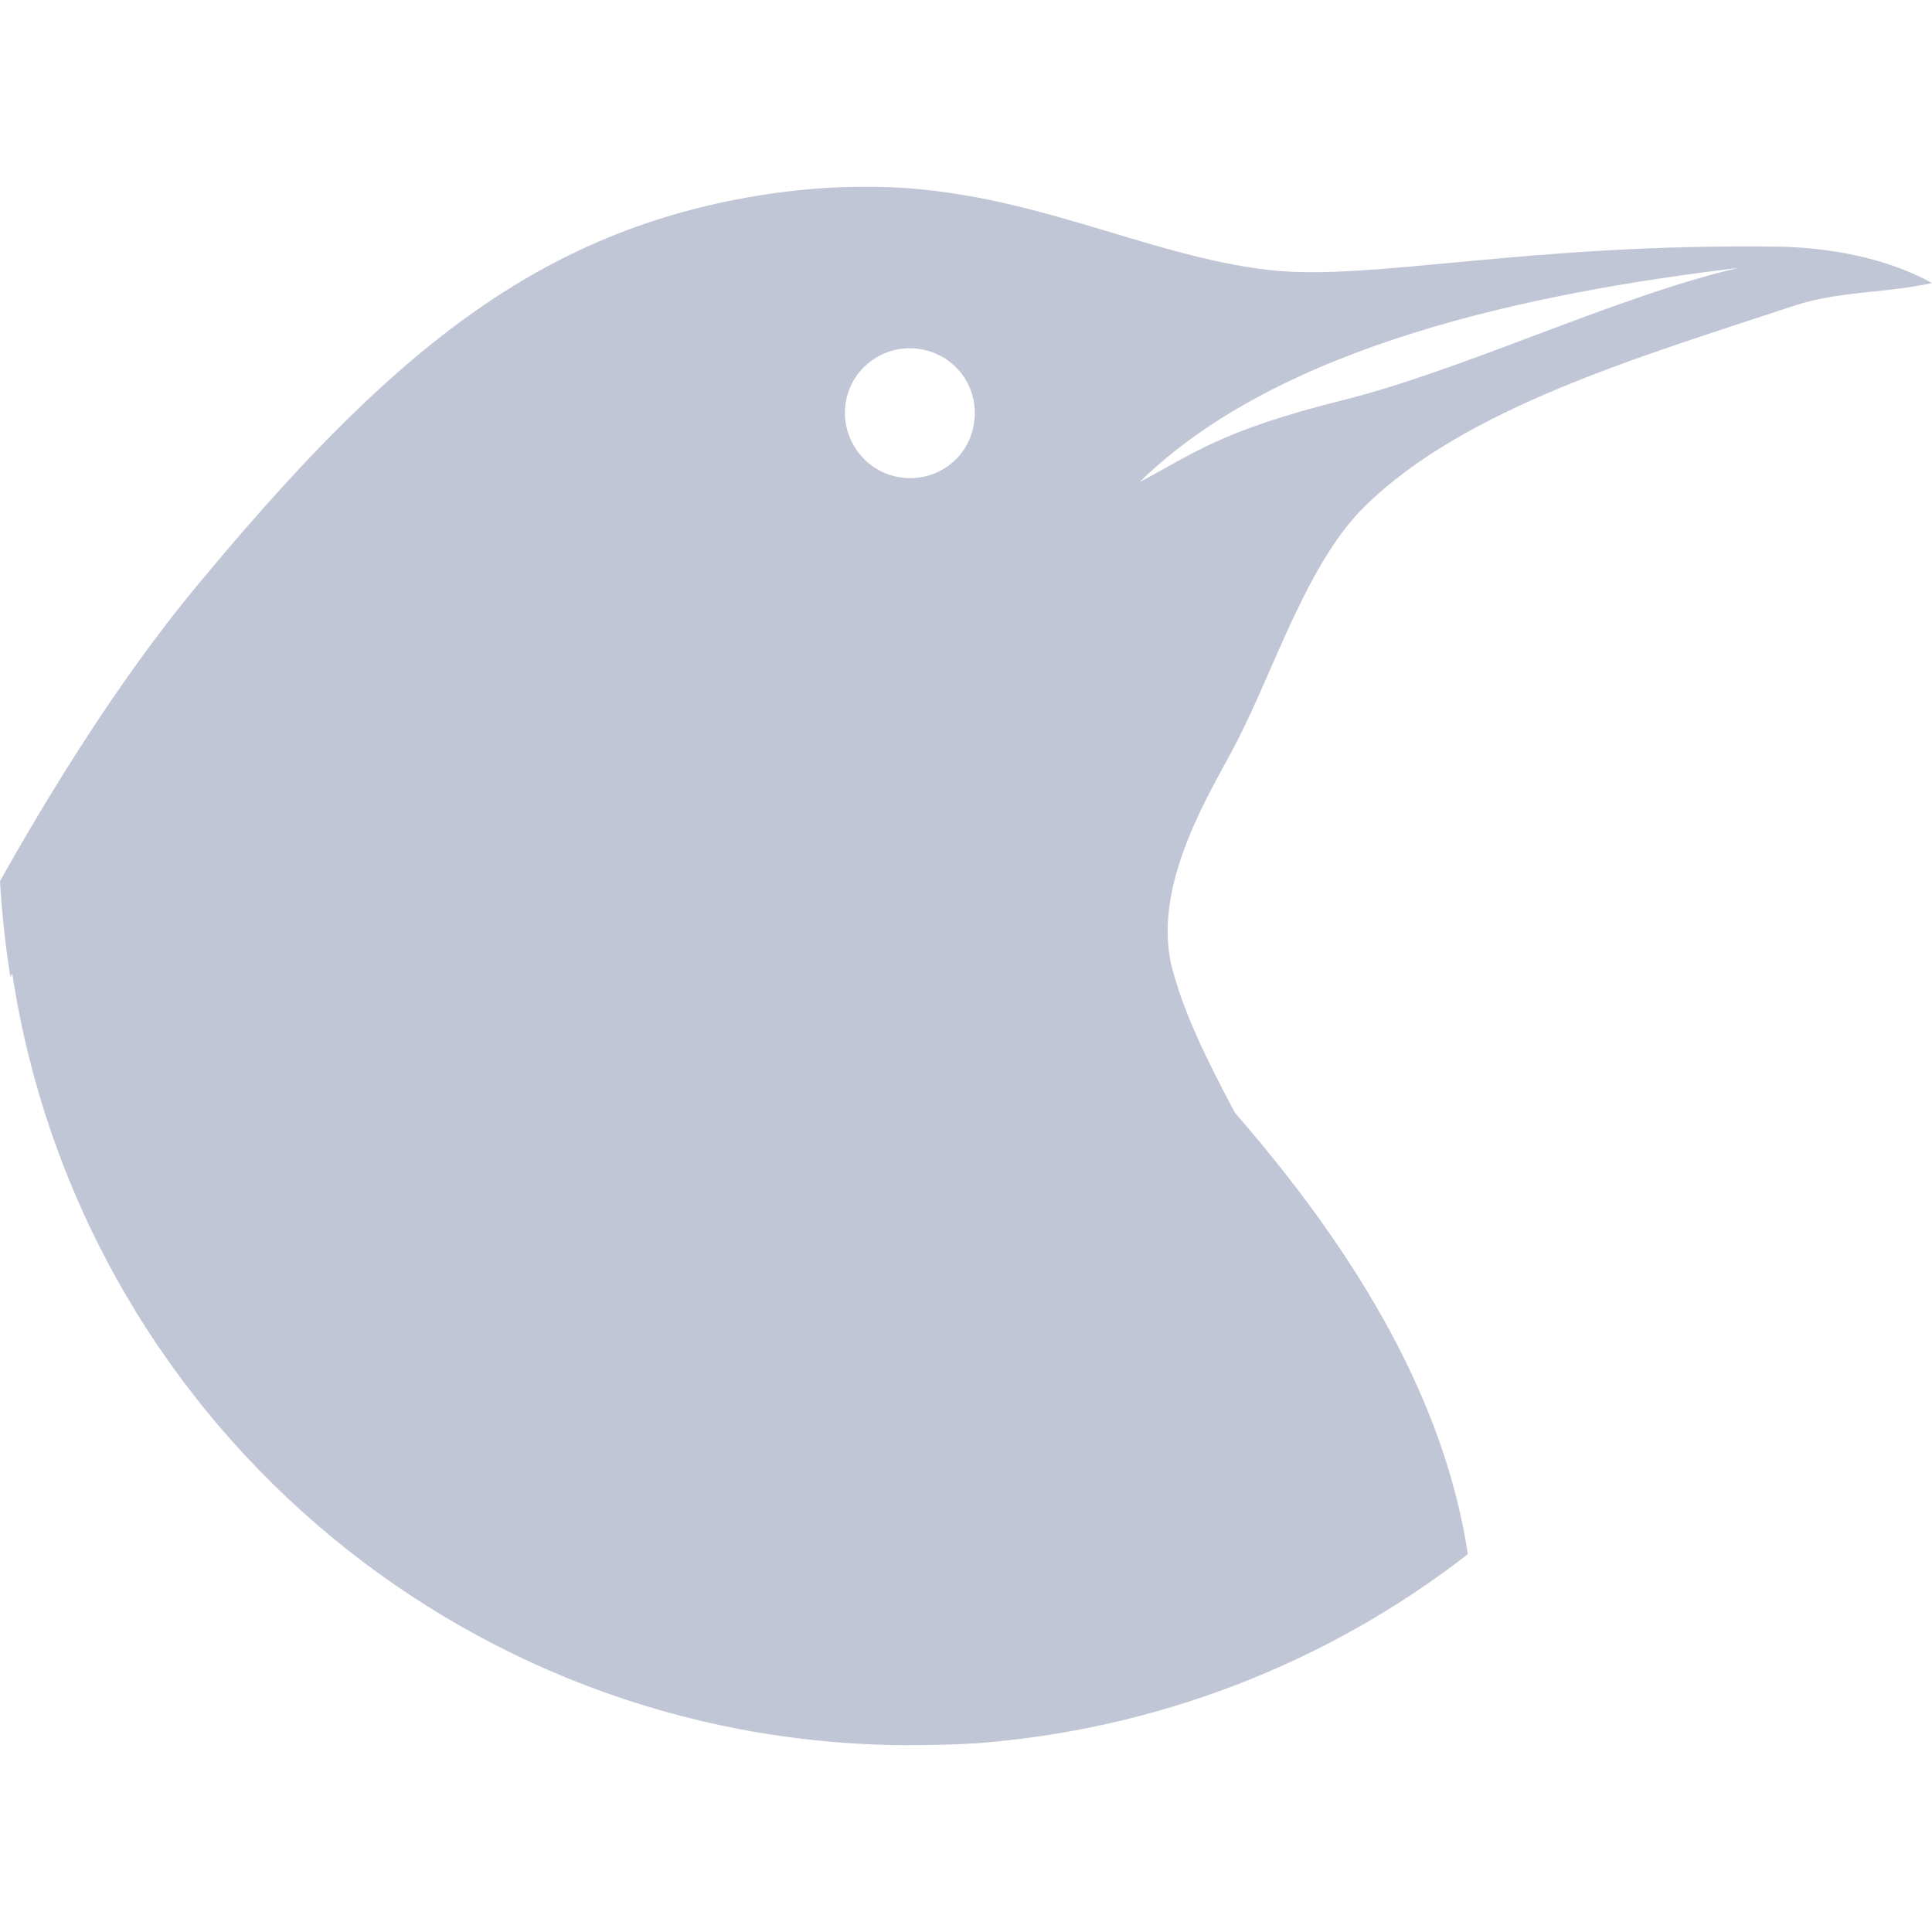 
<svg xmlns="http://www.w3.org/2000/svg" xmlns:xlink="http://www.w3.org/1999/xlink" width="16px" height="16px" viewBox="0 0 16 16" version="1.1">
<g id="surface1">
<path style=" stroke:none;fill-rule:evenodd;fill:#c1c6d6;fill-opacity:1;" d="M 9.438 3.992 C 9.879 3.762 10.094 3.57 11.129 3.312 C 12.137 3.059 13.387 2.453 14.395 2.219 C 12.672 2.426 10.594 2.859 9.438 3.992 Z M 0.102 8.066 C 0.66 11.719 3.793 14.434 7.5 14.453 C 7.691 14.453 7.883 14.449 8.07 14.438 C 8.07 14.438 8.074 14.438 8.074 14.438 C 9.559 14.328 10.98 13.785 12.156 12.871 C 11.992 11.793 11.434 10.602 10.227 9.215 C 9.973 8.738 9.809 8.391 9.715 8.047 C 9.512 7.34 10.047 6.527 10.246 6.137 C 10.562 5.52 10.828 4.66 11.301 4.195 C 12.125 3.383 13.562 2.961 14.836 2.539 C 15.23 2.406 15.586 2.434 16 2.344 C 15.613 2.129 15.133 2.051 14.742 2.043 C 12.648 2.012 11.371 2.328 10.527 2.238 C 9.457 2.121 8.453 1.531 7.141 1.547 C 6.898 1.547 6.645 1.566 6.375 1.605 C 4.445 1.891 3.207 2.949 1.621 4.863 C 0.977 5.641 0.406 6.574 0 7.297 C 0.016 7.562 0.043 7.824 0.086 8.09 C 0.09 8.082 0.094 8.074 0.102 8.066 Z M 7.008 3.312 C 7.066 3.023 7.352 2.836 7.641 2.895 C 7.934 2.953 8.121 3.234 8.062 3.527 C 8.008 3.82 7.723 4.008 7.43 3.949 C 7.141 3.891 6.949 3.605 7.008 3.312 Z M 7.008 3.312 "/>
</g>
</svg>
